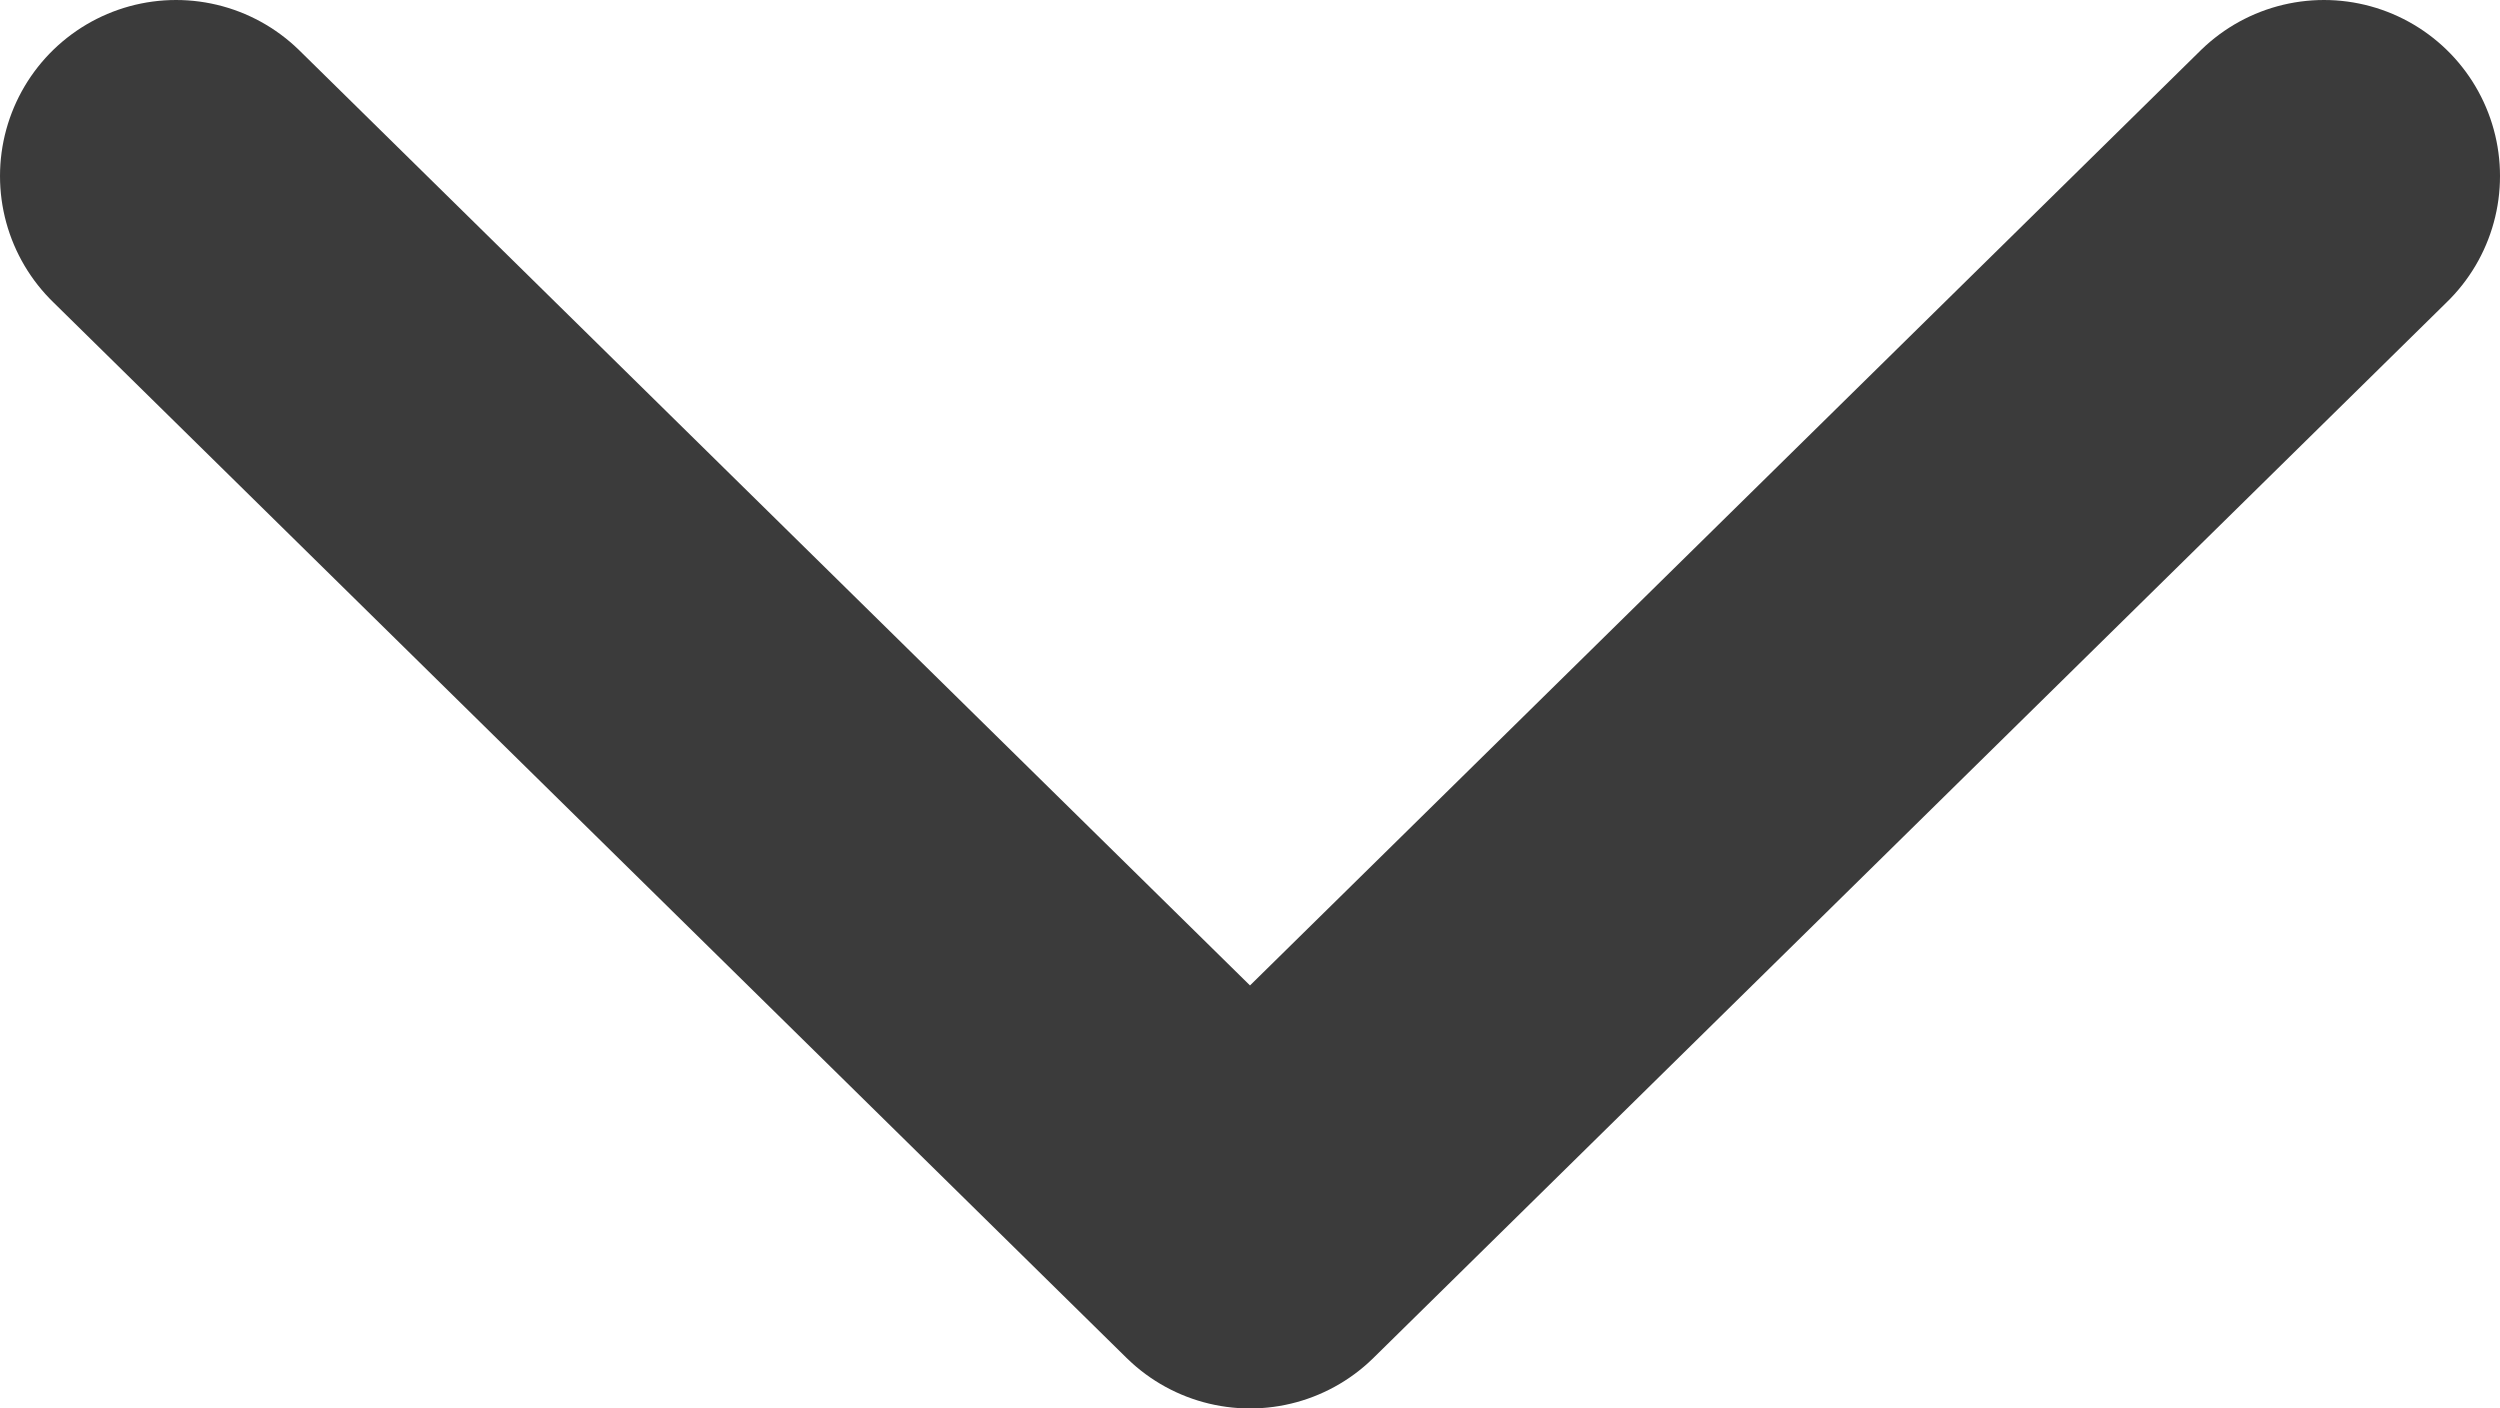 <svg width="71"
    height="40"
    viewBox="0 0 71 40"
    fill="none"
    xmlns="http://www.w3.org/2000/svg">
    <path
        d="M66 5L35.5 35L5 5"
        stroke="#3B3B3B"
        stroke-width="10"
        stroke-linecap="round"
        stroke-linejoin="round" />
</svg>
